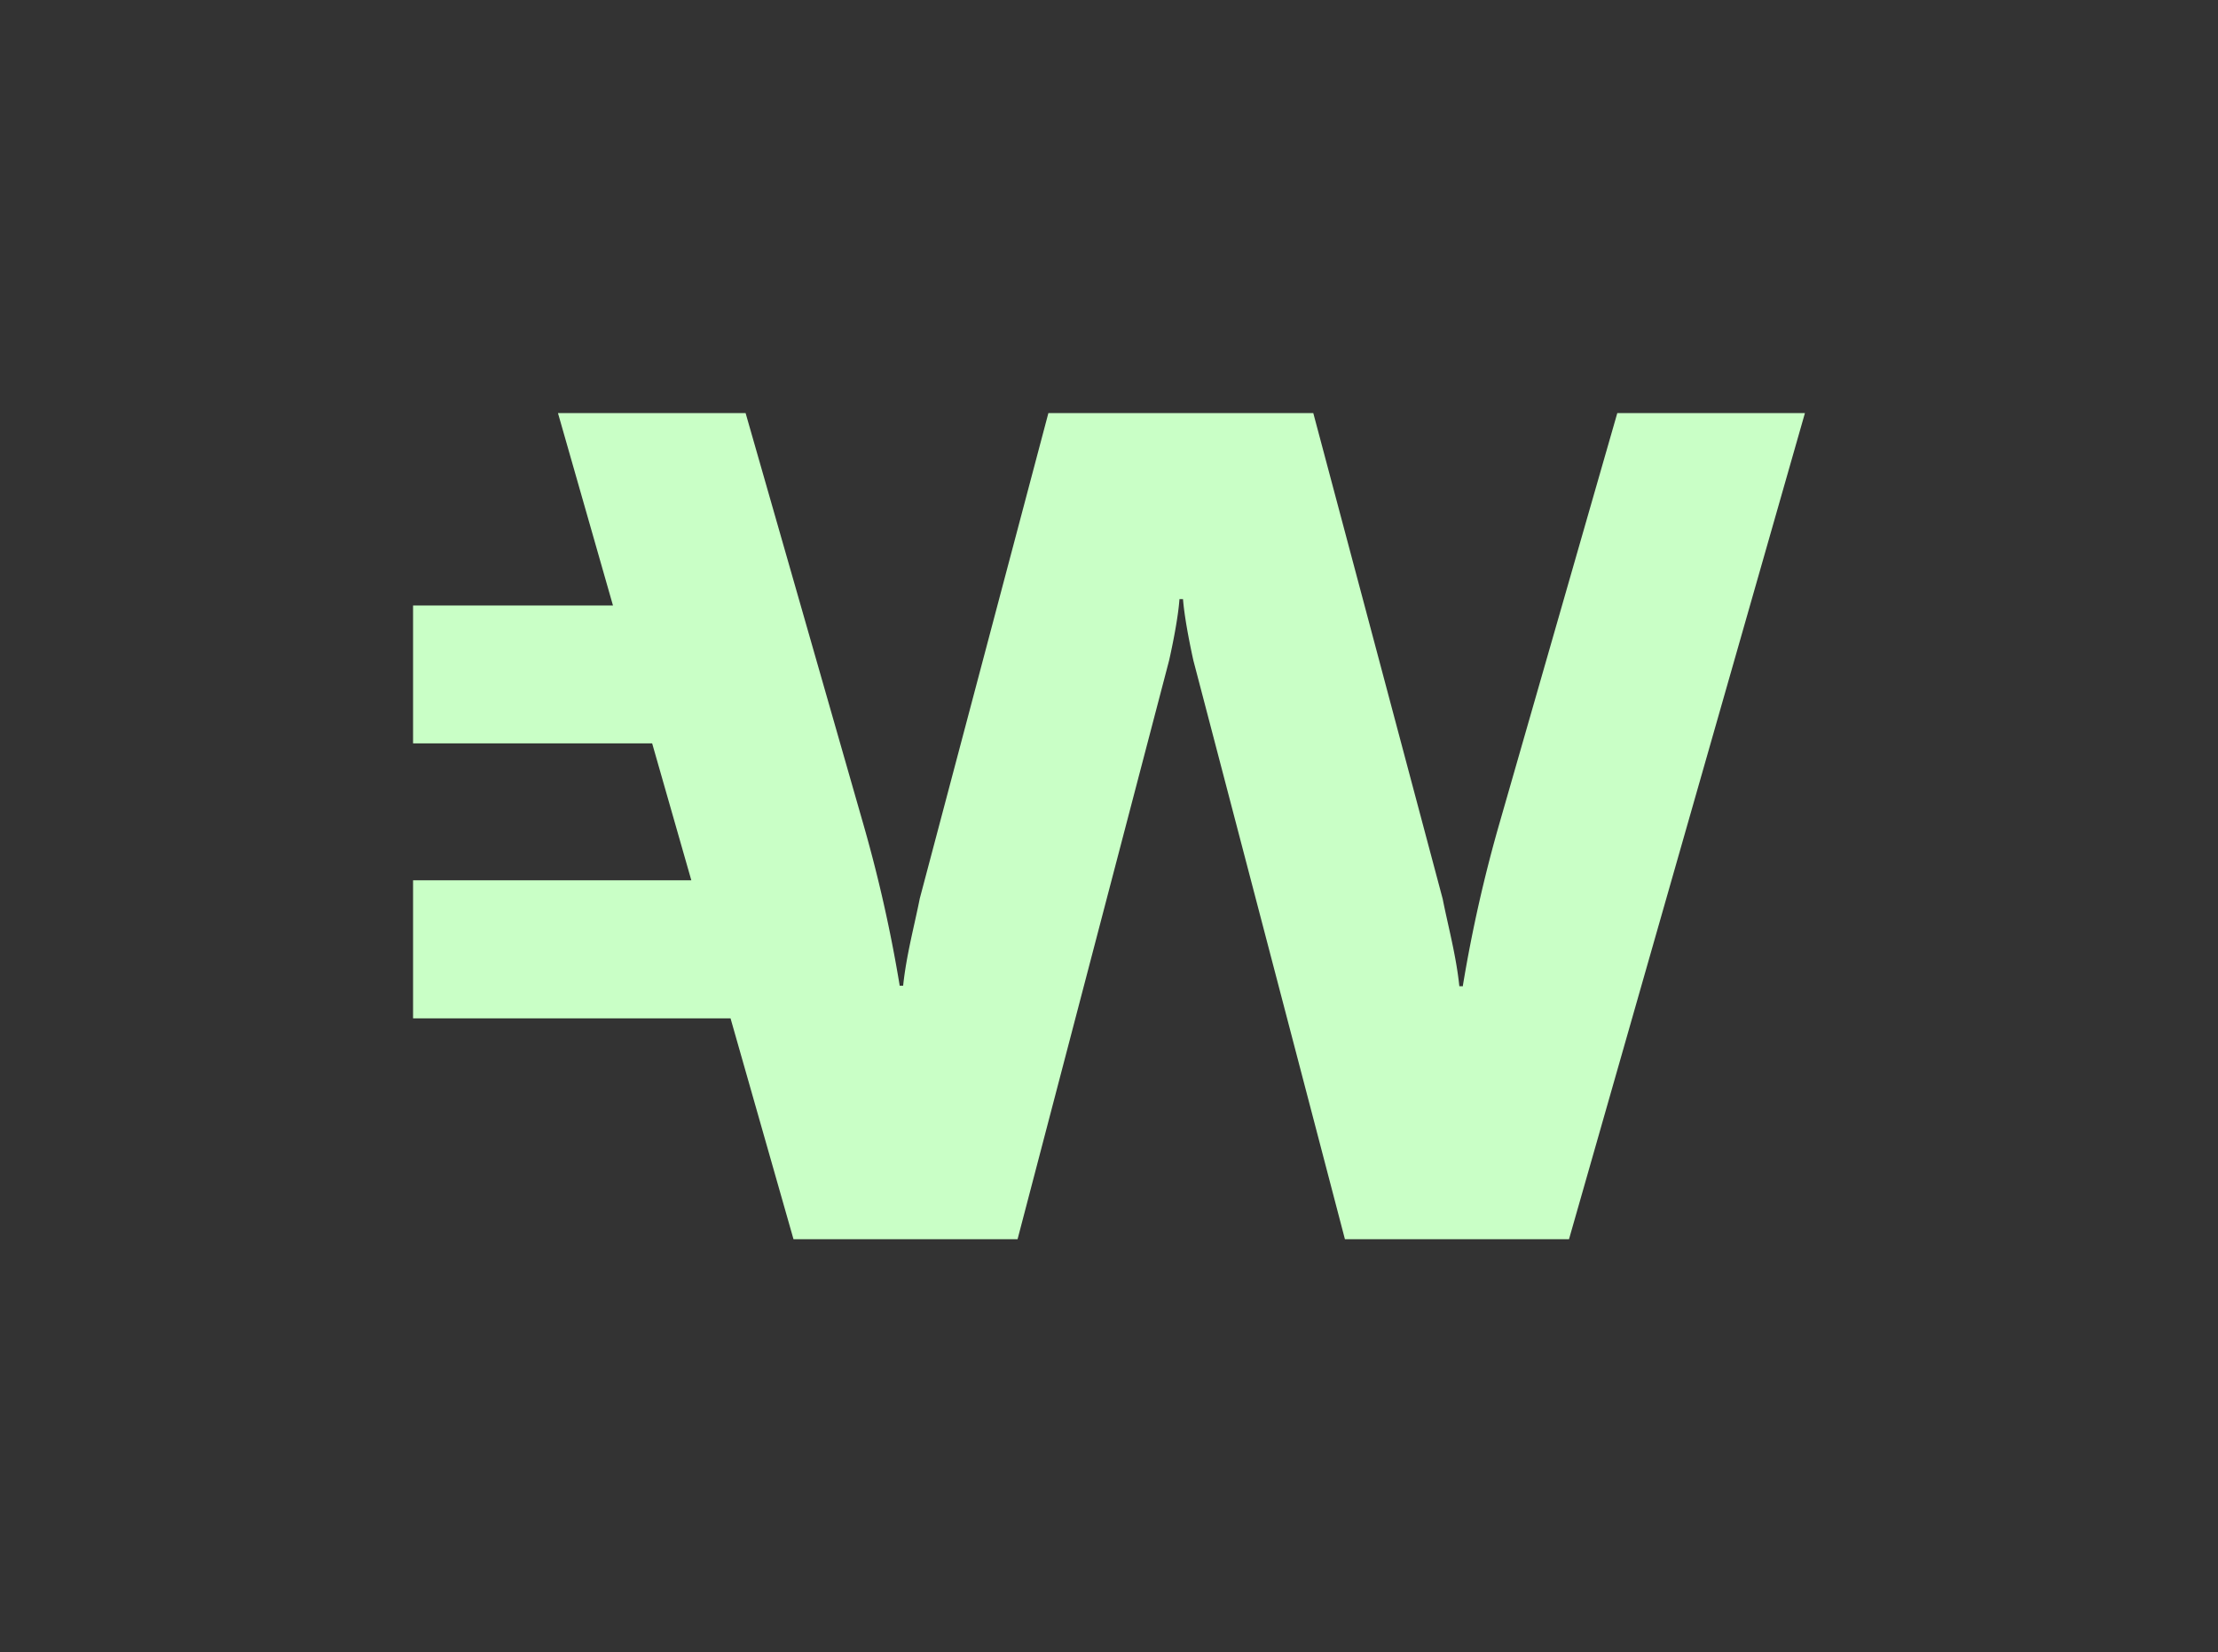 <svg xmlns="http://www.w3.org/2000/svg" viewBox="0 0 1976 1472"><rect x="0" y="0" width="1976" height="1472" fill="#333333" stroke="none"/><defs><style>.cls-1{fill:#c9ffc6;fill-rule:evenodd;}</style></defs><title>Light Green_1</title><g id="Mark_Light_Green" data-name="Mark Light Green"><path class="cls-1" d="M1440.84,368,1336.09,732.66A1275.3,1275.3,0,0,0,1303.28,878v.61h-3.16c-2.82-27.32-10.24-54.44-14.82-77.71L1170,368H934L819.42,800.45c-4.58,23.28-12,50.59-14.82,77.71h-3.16v-.61a1269.66,1269.66,0,0,0-32.81-145.09L664.25,368H497.09l49,171.4H368V662.24H581l34.9,122H368v123H650.84L706.93,1104H906.54L1041.6,588.17c4.24-19,8.13-39.86,9.18-54.43h3.16c1.08,14.16,5,35.41,9.18,54.43L1198.19,1104h199.62L1608,368Z"/></g></svg>